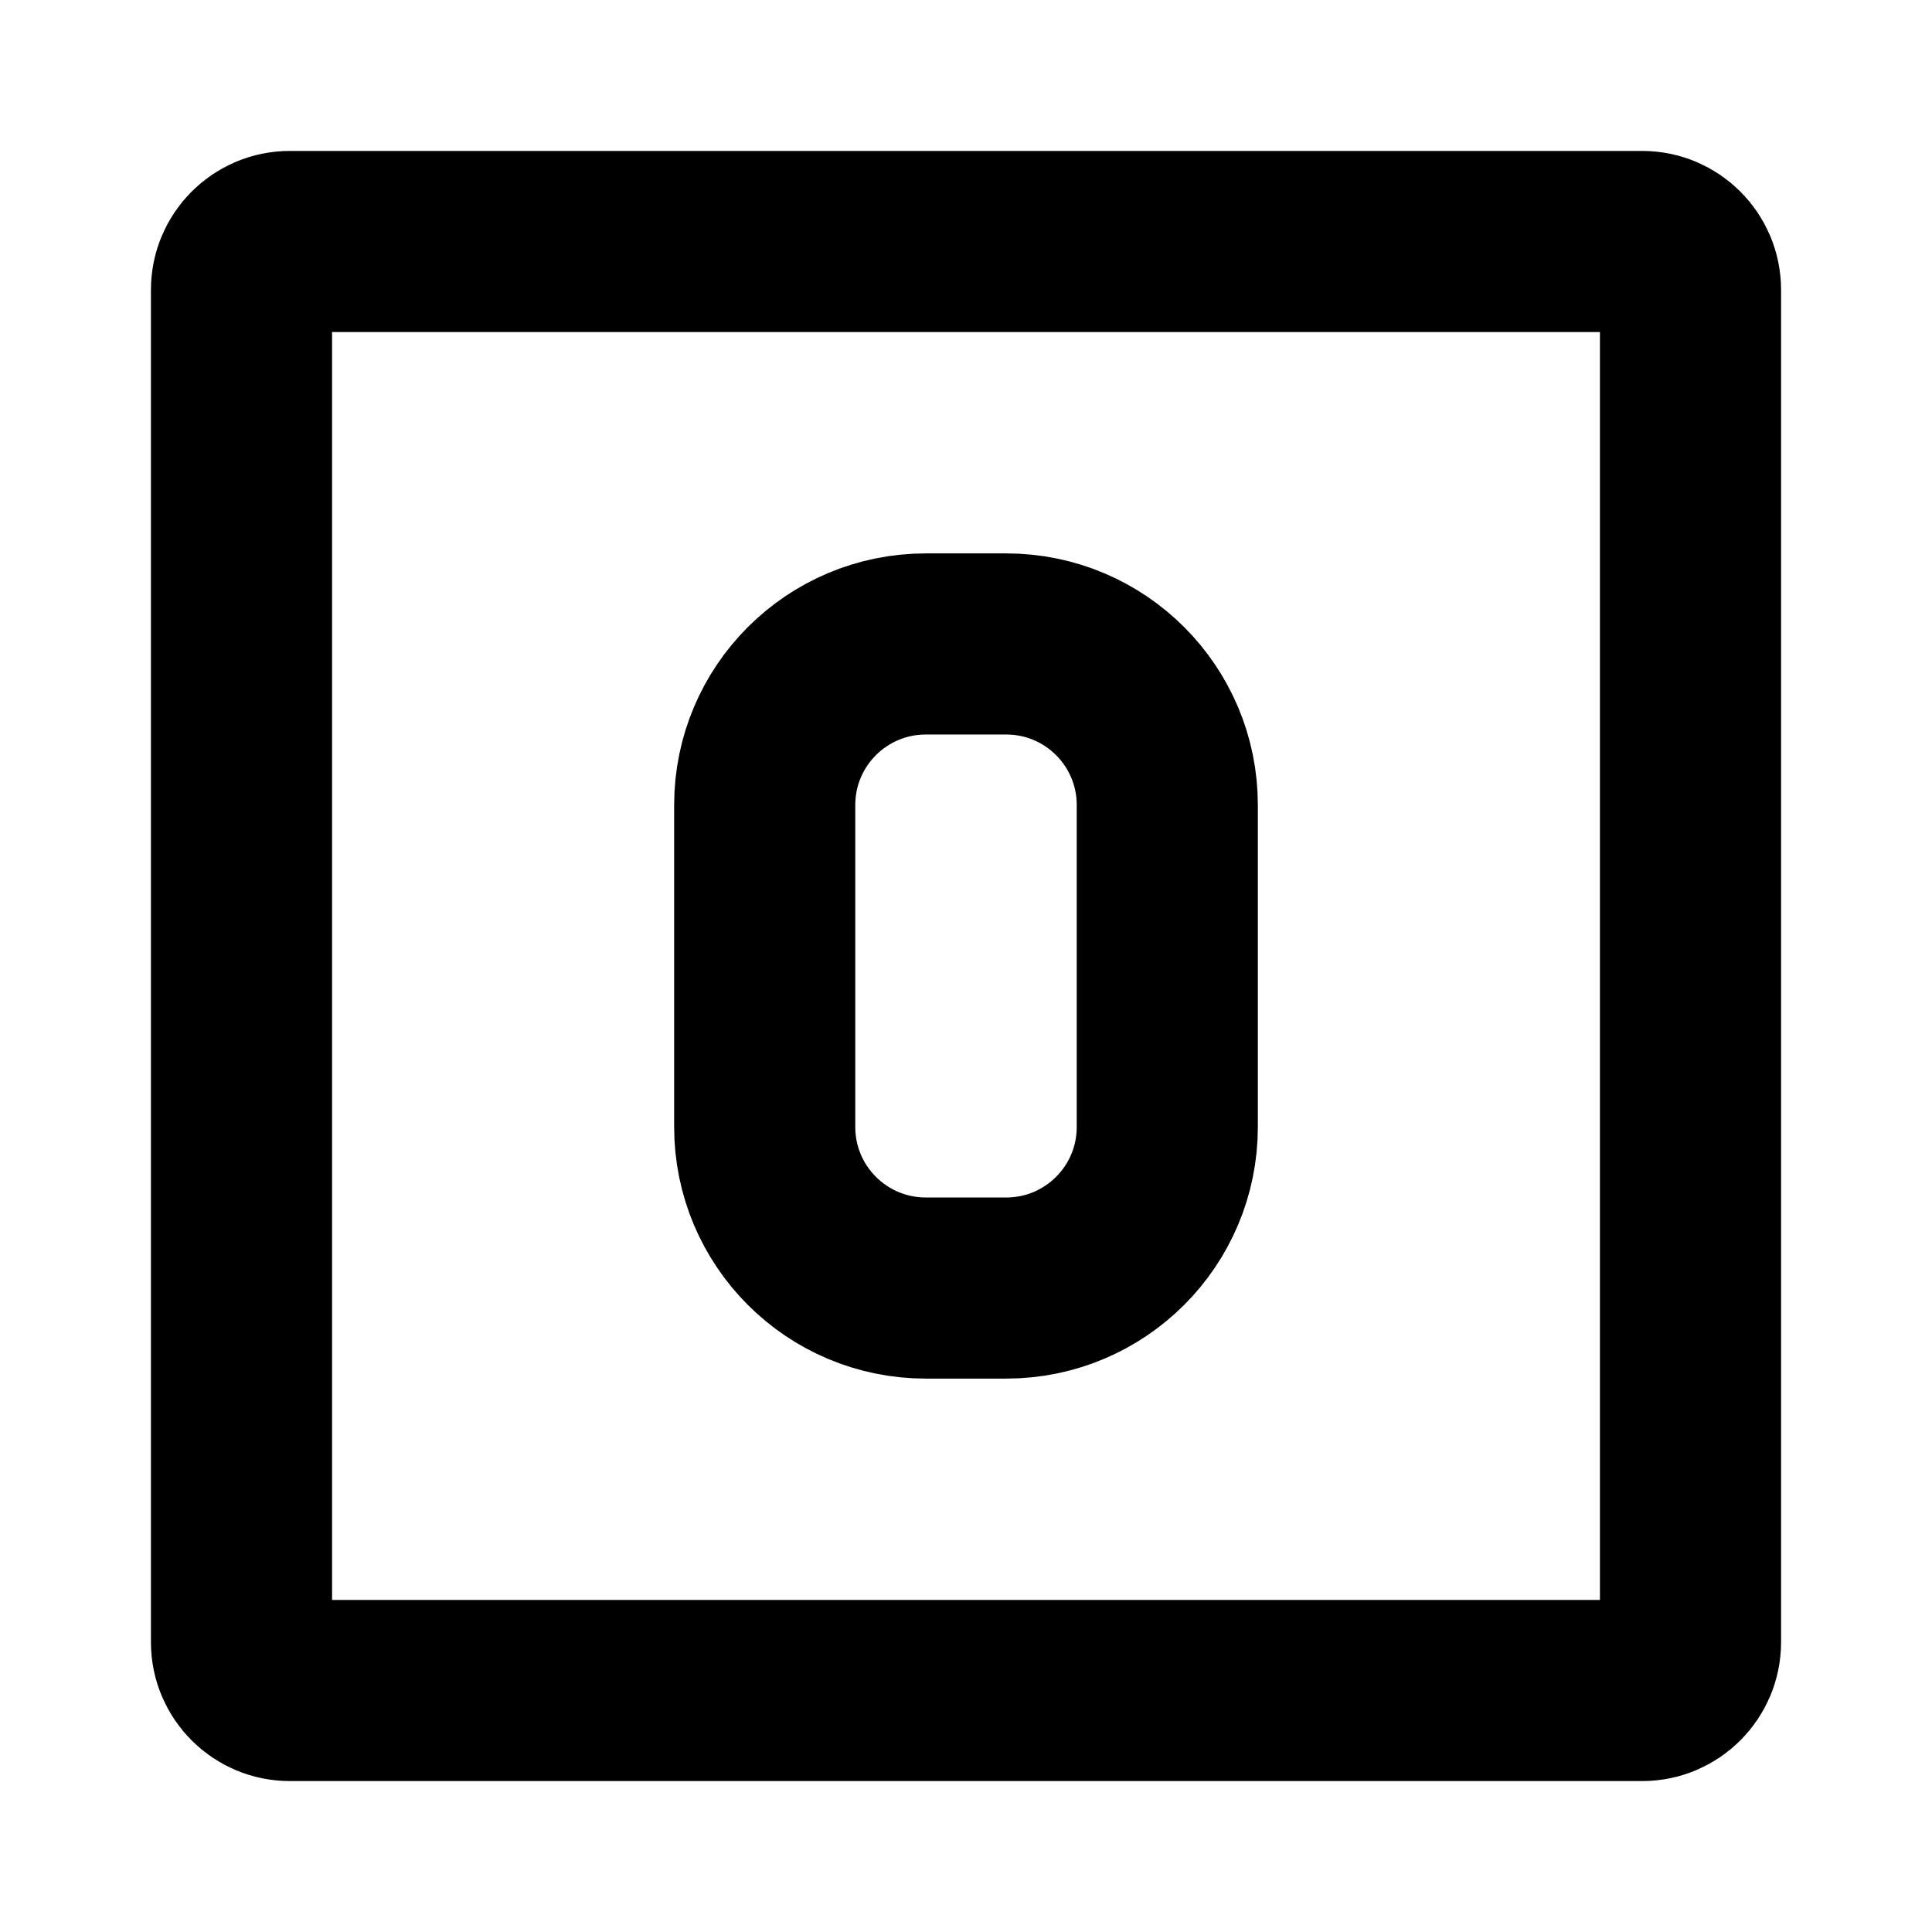 <svg width="16" height="16" viewBox="0 0 16 16" fill="none" xmlns="http://www.w3.org/2000/svg">
<path d="M2 13.6V2.4C2 2.179 2.179 2 2.4 2H13.6C13.821 2 14 2.179 14 2.4V13.6C14 13.821 13.821 14 13.6 14H2.4C2.179 14 2 13.821 2 13.6Z" stroke="black" stroke-width="1.5"/>
<path d="M6.333 9.333V6.667C6.333 5.93 6.93 5.333 7.667 5.333H8.333C9.07 5.333 9.667 5.93 9.667 6.667V9.333C9.667 10.07 9.07 10.667 8.333 10.667H7.667C6.93 10.667 6.333 10.07 6.333 9.333Z" stroke="black" stroke-width="1.5"/>
</svg>
